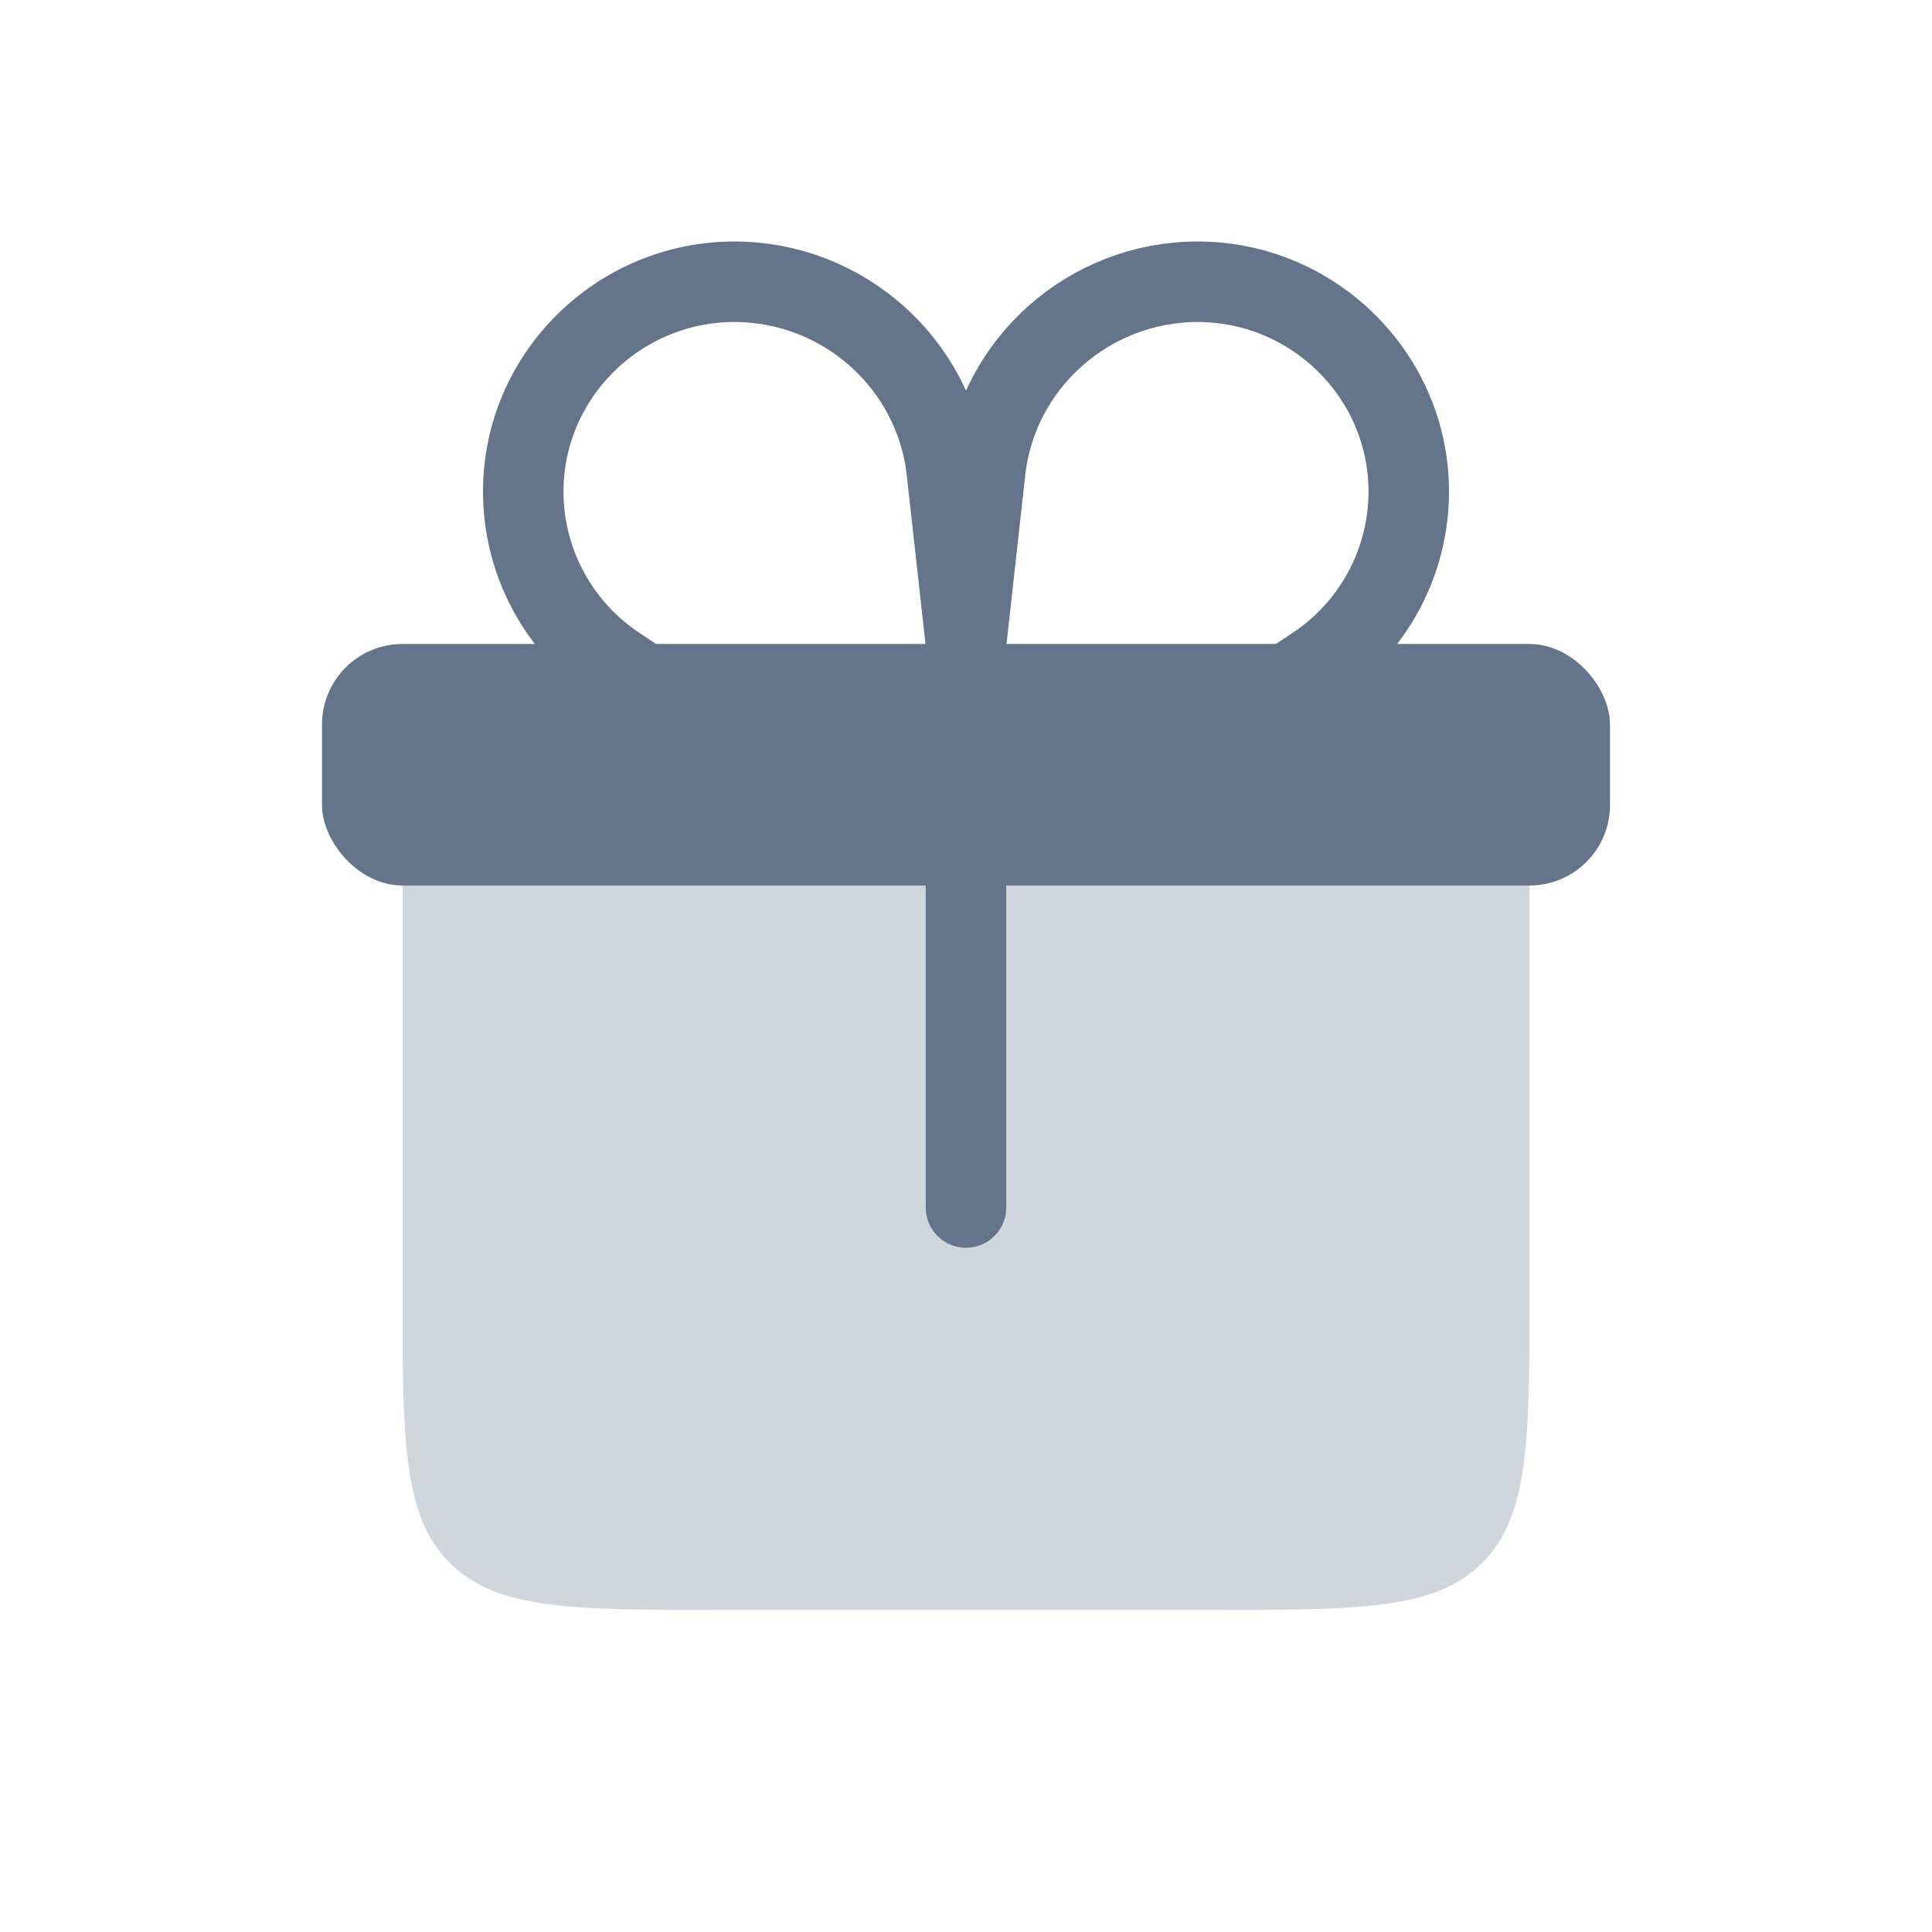 <svg class="h-7 w-7" viewBox="0 0 24 24" fill="none" xmlns="http://www.w3.org/2000/svg">
                  <path d="M5 8H19V16C19 17.886 19 18.828 18.414 19.414C17.828 20 16.886 20 15 20H9C7.114 20 6.172 20 5.586 19.414C5 18.828 5 17.886 5 16V8Z" fill="#64748b" fill-opacity="0.3"></path>
                  <path d="M12 8L11.761 5.847C11.612 4.511 10.467 3.5 9.123 3.5V3.5C7.684 3.5 6.5 4.667 6.5 6.106V6.106C6.5 6.977 6.935 7.79 7.66 8.274L9.5 9.5" stroke="#64748b" stroke-linecap="round"></path>
                  <path d="M12 8L12.239 5.847C12.388 4.511 13.533 3.5 14.877 3.5V3.5C16.316 3.5 17.5 4.667 17.5 6.106V6.106C17.5 6.977 17.065 7.79 16.34 8.274L14.5 9.5" stroke="#64748b" stroke-linecap="round"></path>
                  <rect x="4" y="8" width="16" height="3" rx="1" fill="#64748b"></rect>
                  <path d="M12 11V15" stroke="#64748b" stroke-linecap="round"></path>
                </svg>